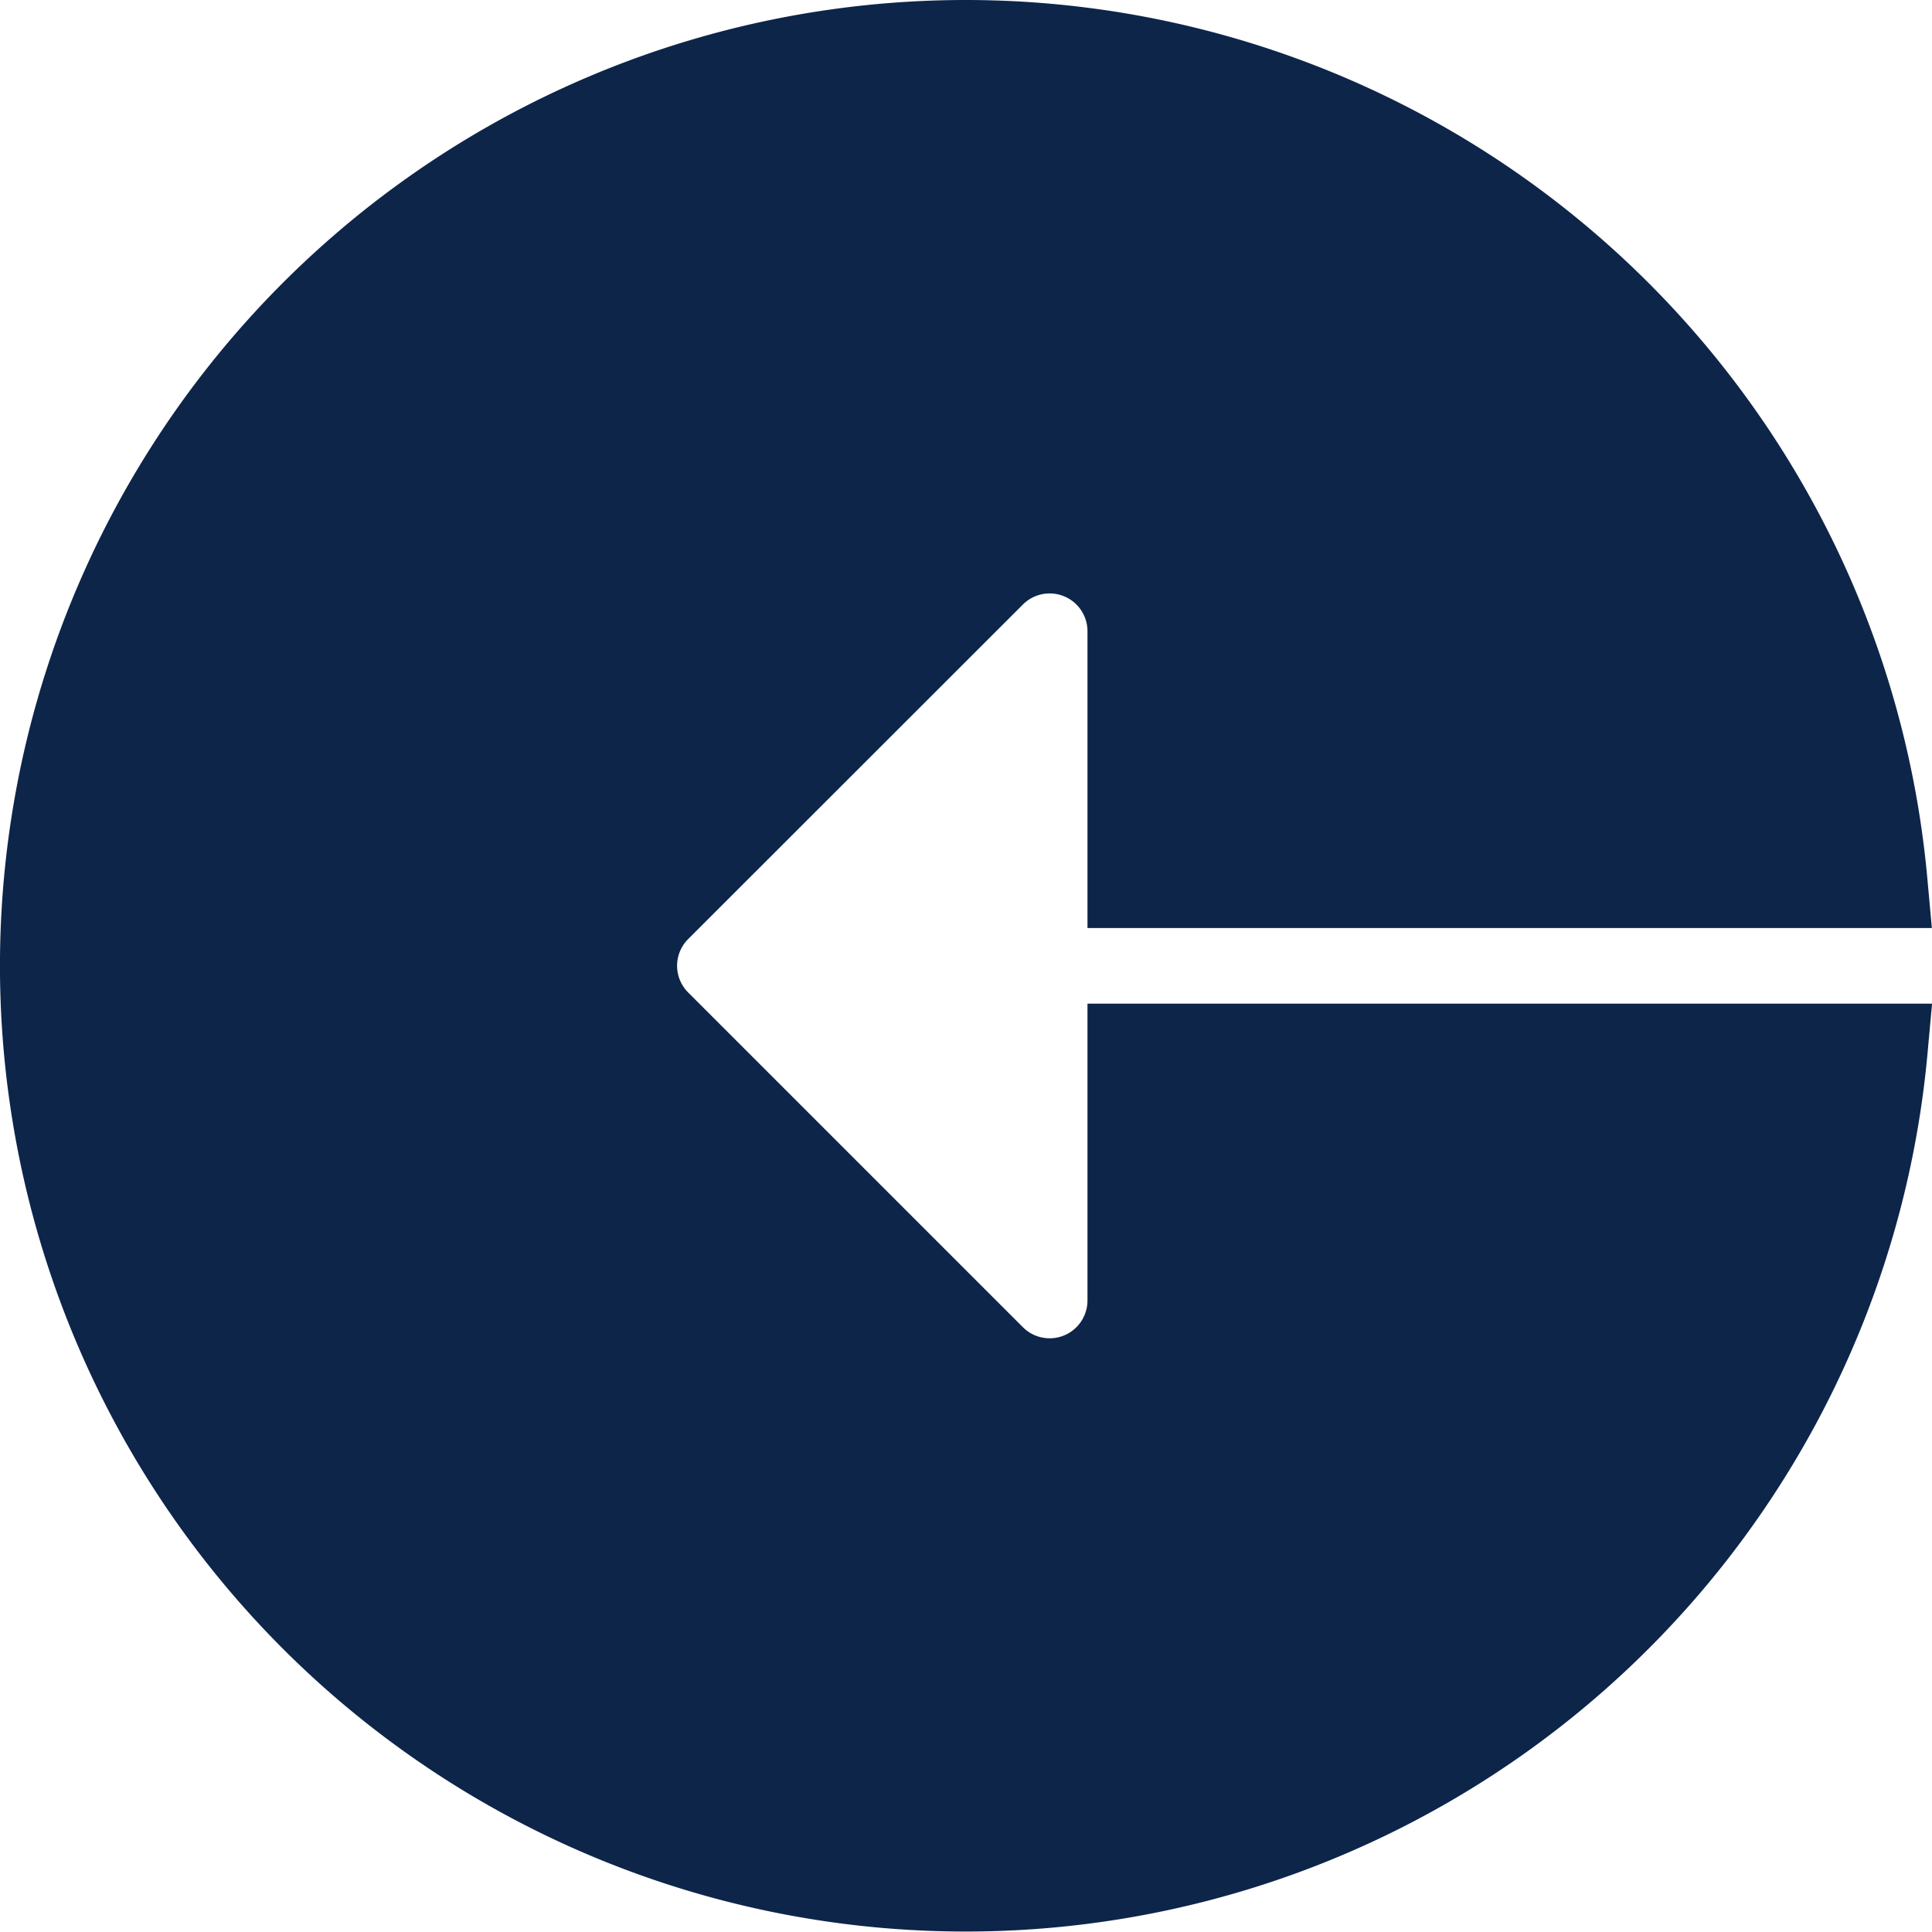 <svg xmlns="http://www.w3.org/2000/svg" width="21.097" height="21.096" viewBox="0 0 21.097 21.096">
  <path id="logout" d="M10.216,0a10.045,10.045,0,0,1,10,9.134H12.043V6.394a.913.913,0,0,0-1.559-.646L6.83,9.4a.912.912,0,0,0,0,1.292l3.654,3.654a.913.913,0,0,0,1.559-.646v-2.74h8.175A10.046,10.046,0,1,1,10.216,0Zm0,0" transform="translate(0.332 0.5)" fill="#0e254a" stroke="#0e254a" stroke-width="1"/>
</svg>
